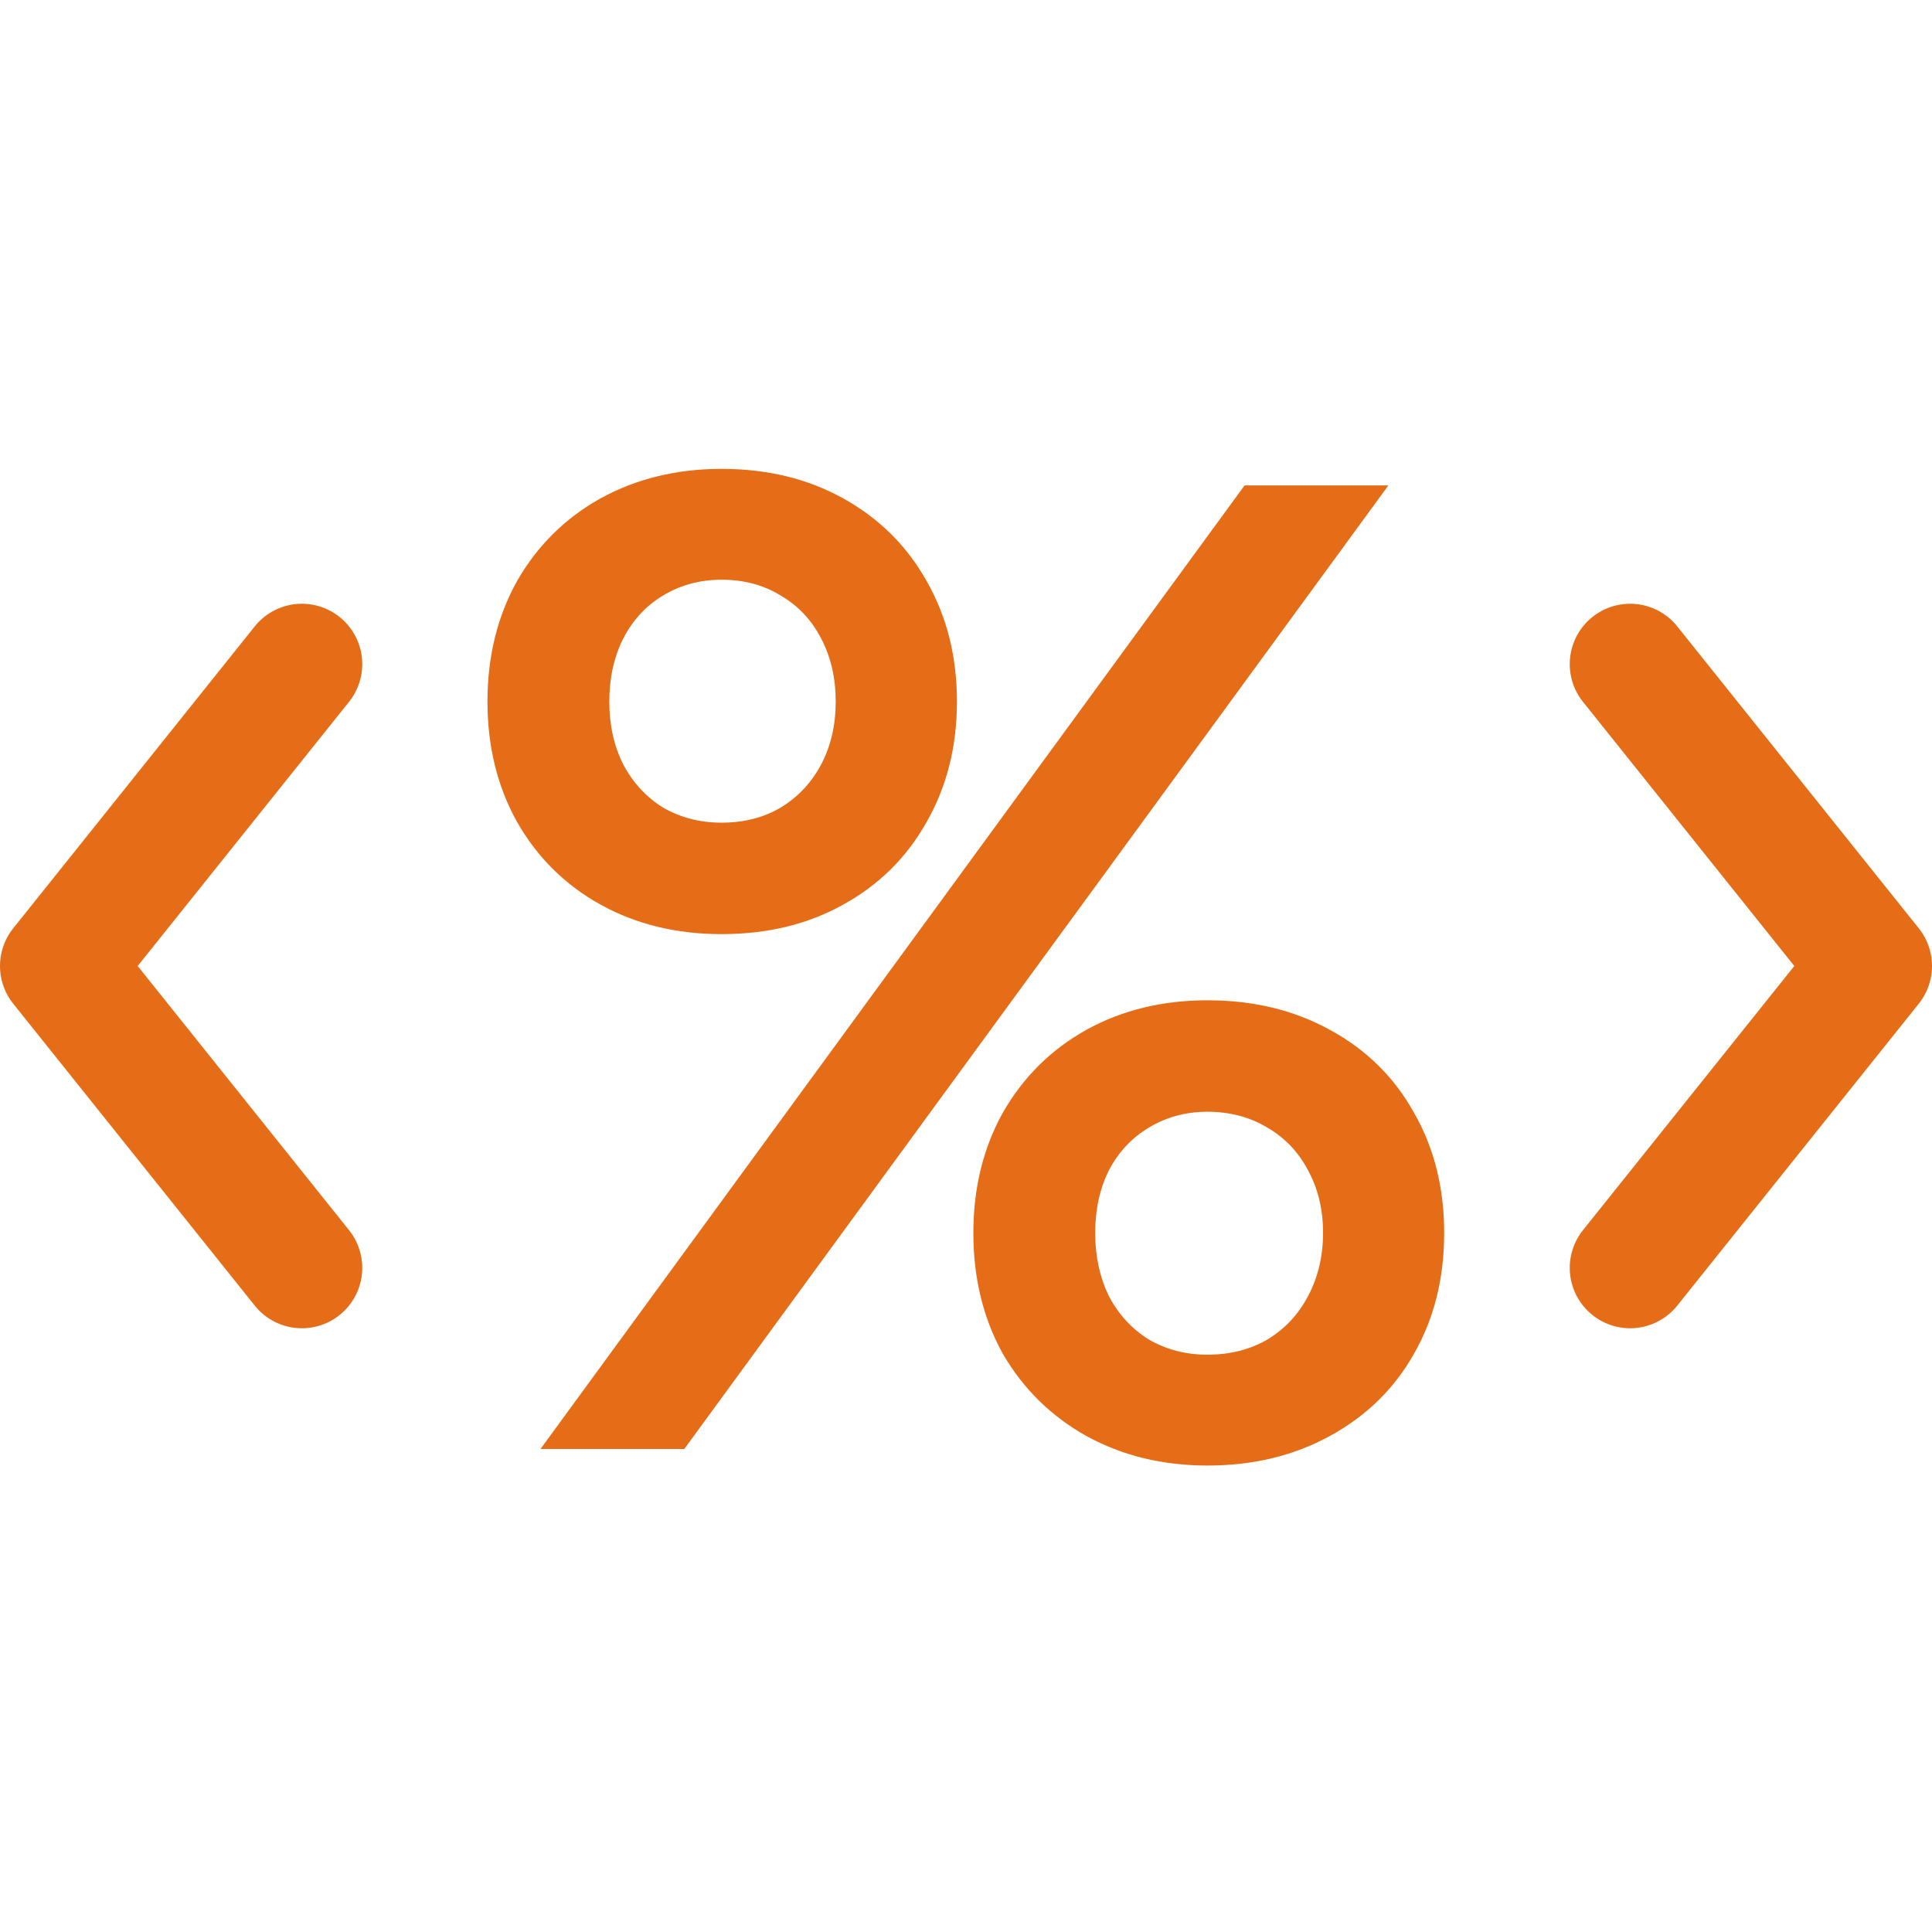 <svg width="16" height="16" viewBox="0 0 16 16" fill="none" xmlns="http://www.w3.org/2000/svg">
<path d="M10.307 4.02H11.498L5.667 12H4.476L10.307 4.02ZM5.975 7.736C5.603 7.736 5.268 7.655 4.972 7.491C4.679 7.328 4.449 7.1 4.282 6.807C4.119 6.515 4.037 6.182 4.037 5.81C4.037 5.437 4.119 5.105 4.282 4.812C4.449 4.52 4.679 4.292 4.972 4.128C5.268 3.965 5.603 3.883 5.975 3.883C6.355 3.883 6.691 3.965 6.984 4.128C7.28 4.292 7.51 4.52 7.674 4.812C7.841 5.105 7.925 5.437 7.925 5.81C7.925 6.182 7.841 6.515 7.674 6.807C7.51 7.1 7.28 7.328 6.984 7.491C6.691 7.655 6.355 7.736 5.975 7.736ZM5.975 6.813C6.161 6.813 6.325 6.771 6.465 6.688C6.61 6.6 6.722 6.48 6.802 6.328C6.881 6.176 6.921 6.004 6.921 5.81C6.921 5.616 6.881 5.443 6.802 5.291C6.722 5.135 6.61 5.016 6.465 4.932C6.325 4.845 6.161 4.801 5.975 4.801C5.797 4.801 5.635 4.845 5.491 4.932C5.35 5.016 5.24 5.135 5.16 5.291C5.084 5.443 5.046 5.616 5.046 5.81C5.046 6.004 5.084 6.176 5.16 6.328C5.24 6.48 5.35 6.6 5.491 6.688C5.635 6.771 5.797 6.813 5.975 6.813ZM9.999 12.137C9.627 12.137 9.293 12.055 8.996 11.892C8.704 11.728 8.474 11.502 8.306 11.213C8.143 10.921 8.061 10.586 8.061 10.21C8.061 9.838 8.143 9.505 8.306 9.213C8.474 8.92 8.704 8.692 8.996 8.529C9.293 8.365 9.627 8.284 9.999 8.284C10.379 8.284 10.717 8.365 11.014 8.529C11.314 8.692 11.546 8.92 11.709 9.213C11.877 9.505 11.96 9.838 11.96 10.21C11.96 10.586 11.877 10.921 11.709 11.213C11.546 11.502 11.314 11.728 11.014 11.892C10.717 12.055 10.379 12.137 9.999 12.137ZM9.999 11.219C10.185 11.219 10.351 11.177 10.495 11.094C10.64 11.006 10.752 10.887 10.832 10.735C10.915 10.579 10.957 10.404 10.957 10.21C10.957 10.016 10.915 9.843 10.832 9.691C10.752 9.539 10.64 9.422 10.495 9.338C10.351 9.251 10.185 9.207 9.999 9.207C9.821 9.207 9.659 9.251 9.515 9.338C9.374 9.422 9.264 9.539 9.184 9.691C9.108 9.843 9.07 10.016 9.07 10.21C9.07 10.404 9.108 10.579 9.184 10.735C9.264 10.887 9.374 11.006 9.515 11.094C9.659 11.177 9.821 11.219 9.999 11.219Z" fill="#E66D17"/>
<path d="M2.5 10.5L0.5 8L2.5 5.5" stroke="#E66D17" stroke-linecap="round" stroke-linejoin="round"/>
<path d="M13.5 5.5L15.5 8L13.5 10.5" stroke="#E66D17" stroke-linecap="round" stroke-linejoin="round"/>
</svg>
